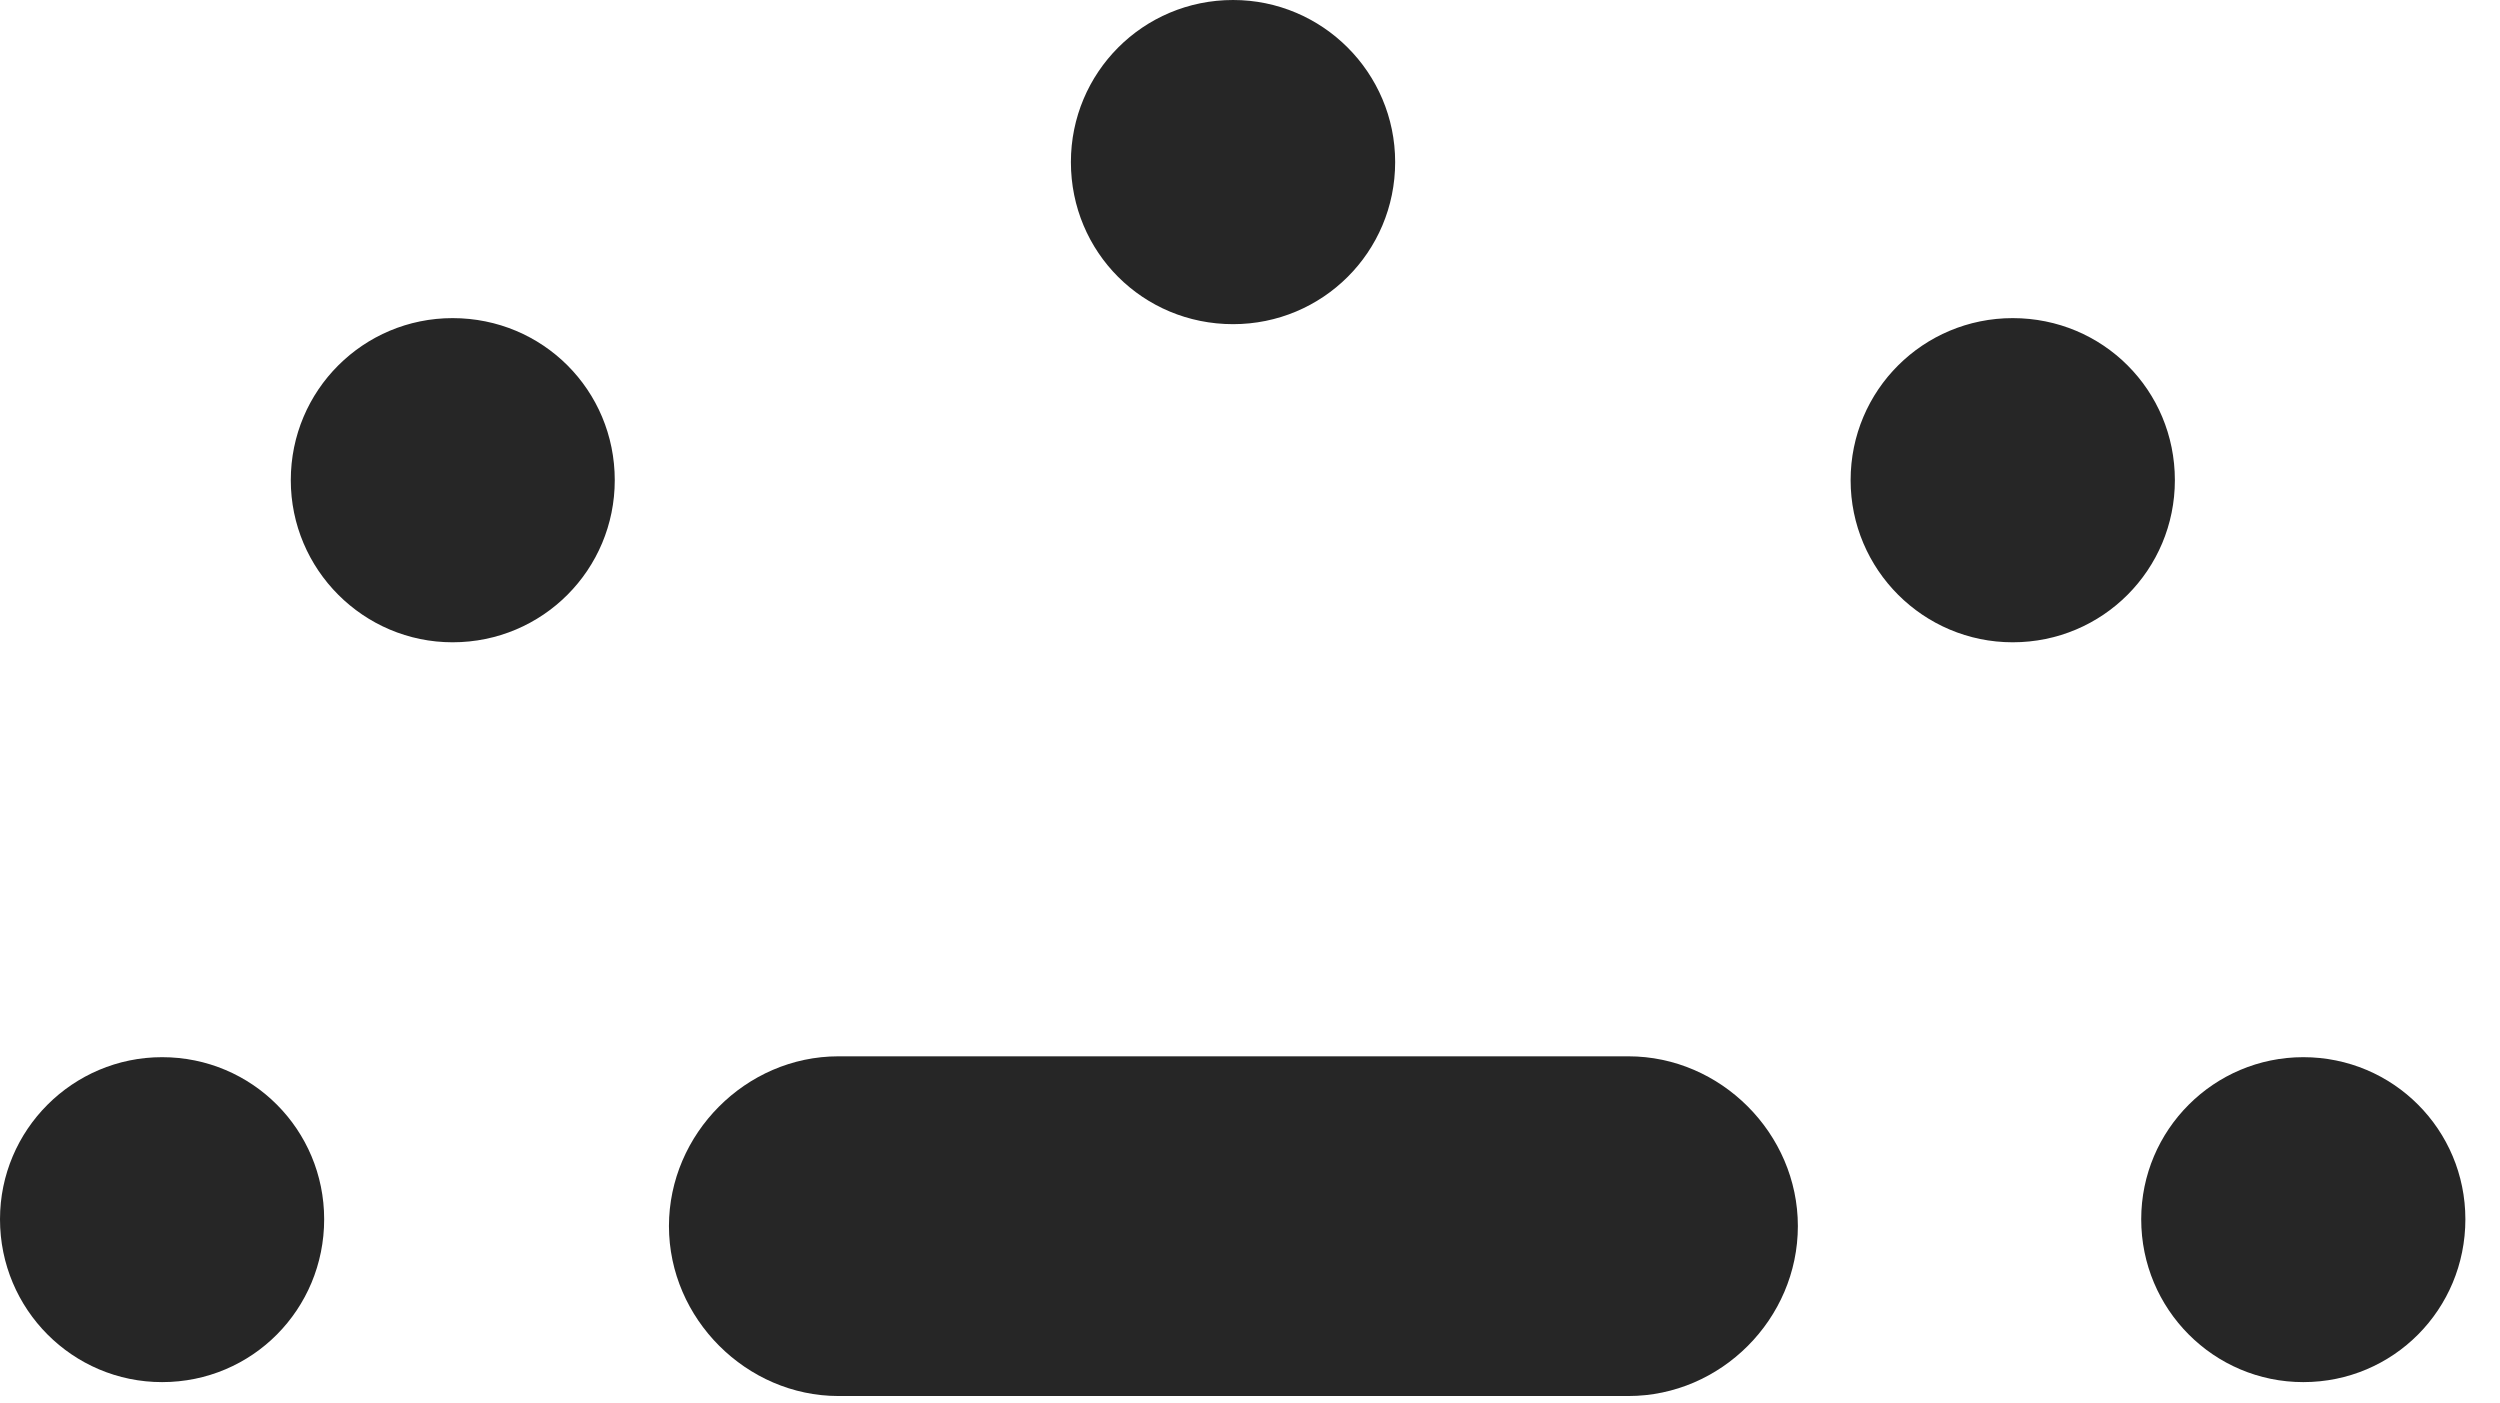 <?xml version="1.0" encoding="UTF-8"?>
<!--Generator: Apple Native CoreSVG 326-->
<!DOCTYPE svg PUBLIC "-//W3C//DTD SVG 1.1//EN" "http://www.w3.org/Graphics/SVG/1.1/DTD/svg11.dtd">
<svg version="1.1" xmlns="http://www.w3.org/2000/svg" xmlns:xlink="http://www.w3.org/1999/xlink"
       viewBox="0 0 26.067 14.63">
       <g>
              <rect height="14.63" opacity="0" width="26.067" x="0" y="0" />
              <path d="M1.69 14.411C2.63 14.411 3.38 13.653 3.38 12.713C3.38 11.781 2.63 11.023 1.69 11.023C0.758 11.023 0 11.781 0 12.713C0 13.653 0.758 14.411 1.69 14.411ZM4.719 6.697C5.659 6.697 6.41 5.939 6.41 5.007C6.41 4.068 5.659 3.317 4.719 3.317C3.79 3.317 3.032 4.068 3.032 5.007C3.032 5.939 3.79 6.697 4.719 6.697ZM12.857 3.38C13.789 3.38 14.547 2.63 14.547 1.69C14.547 0.758 13.789 0 12.857 0C11.917 0 11.166 0.758 11.166 1.69C11.166 2.63 11.917 3.38 12.857 3.38ZM20.986 6.697C21.926 6.697 22.677 5.939 22.677 5.007C22.677 4.068 21.926 3.317 20.986 3.317C20.054 3.317 19.296 4.068 19.296 5.007C19.296 5.939 20.054 6.697 20.986 6.697ZM24.016 14.411C24.955 14.411 25.706 13.653 25.706 12.713C25.706 11.781 24.955 11.023 24.016 11.023C23.084 11.023 22.326 11.781 22.326 12.713C22.326 13.653 23.084 14.411 24.016 14.411Z"
                     fill="currentColor" fill-opacity="0.85" />
              <path d="M8.742 14.556L16.979 14.556C17.943 14.556 18.746 13.753 18.746 12.784C18.746 11.82 17.943 11.014 16.979 11.014L8.742 11.014C7.776 11.014 6.975 11.823 6.975 12.784C6.975 13.753 7.786 14.556 8.742 14.556Z"
                     fill="currentColor" fill-opacity="0.85" />
       </g>
</svg>